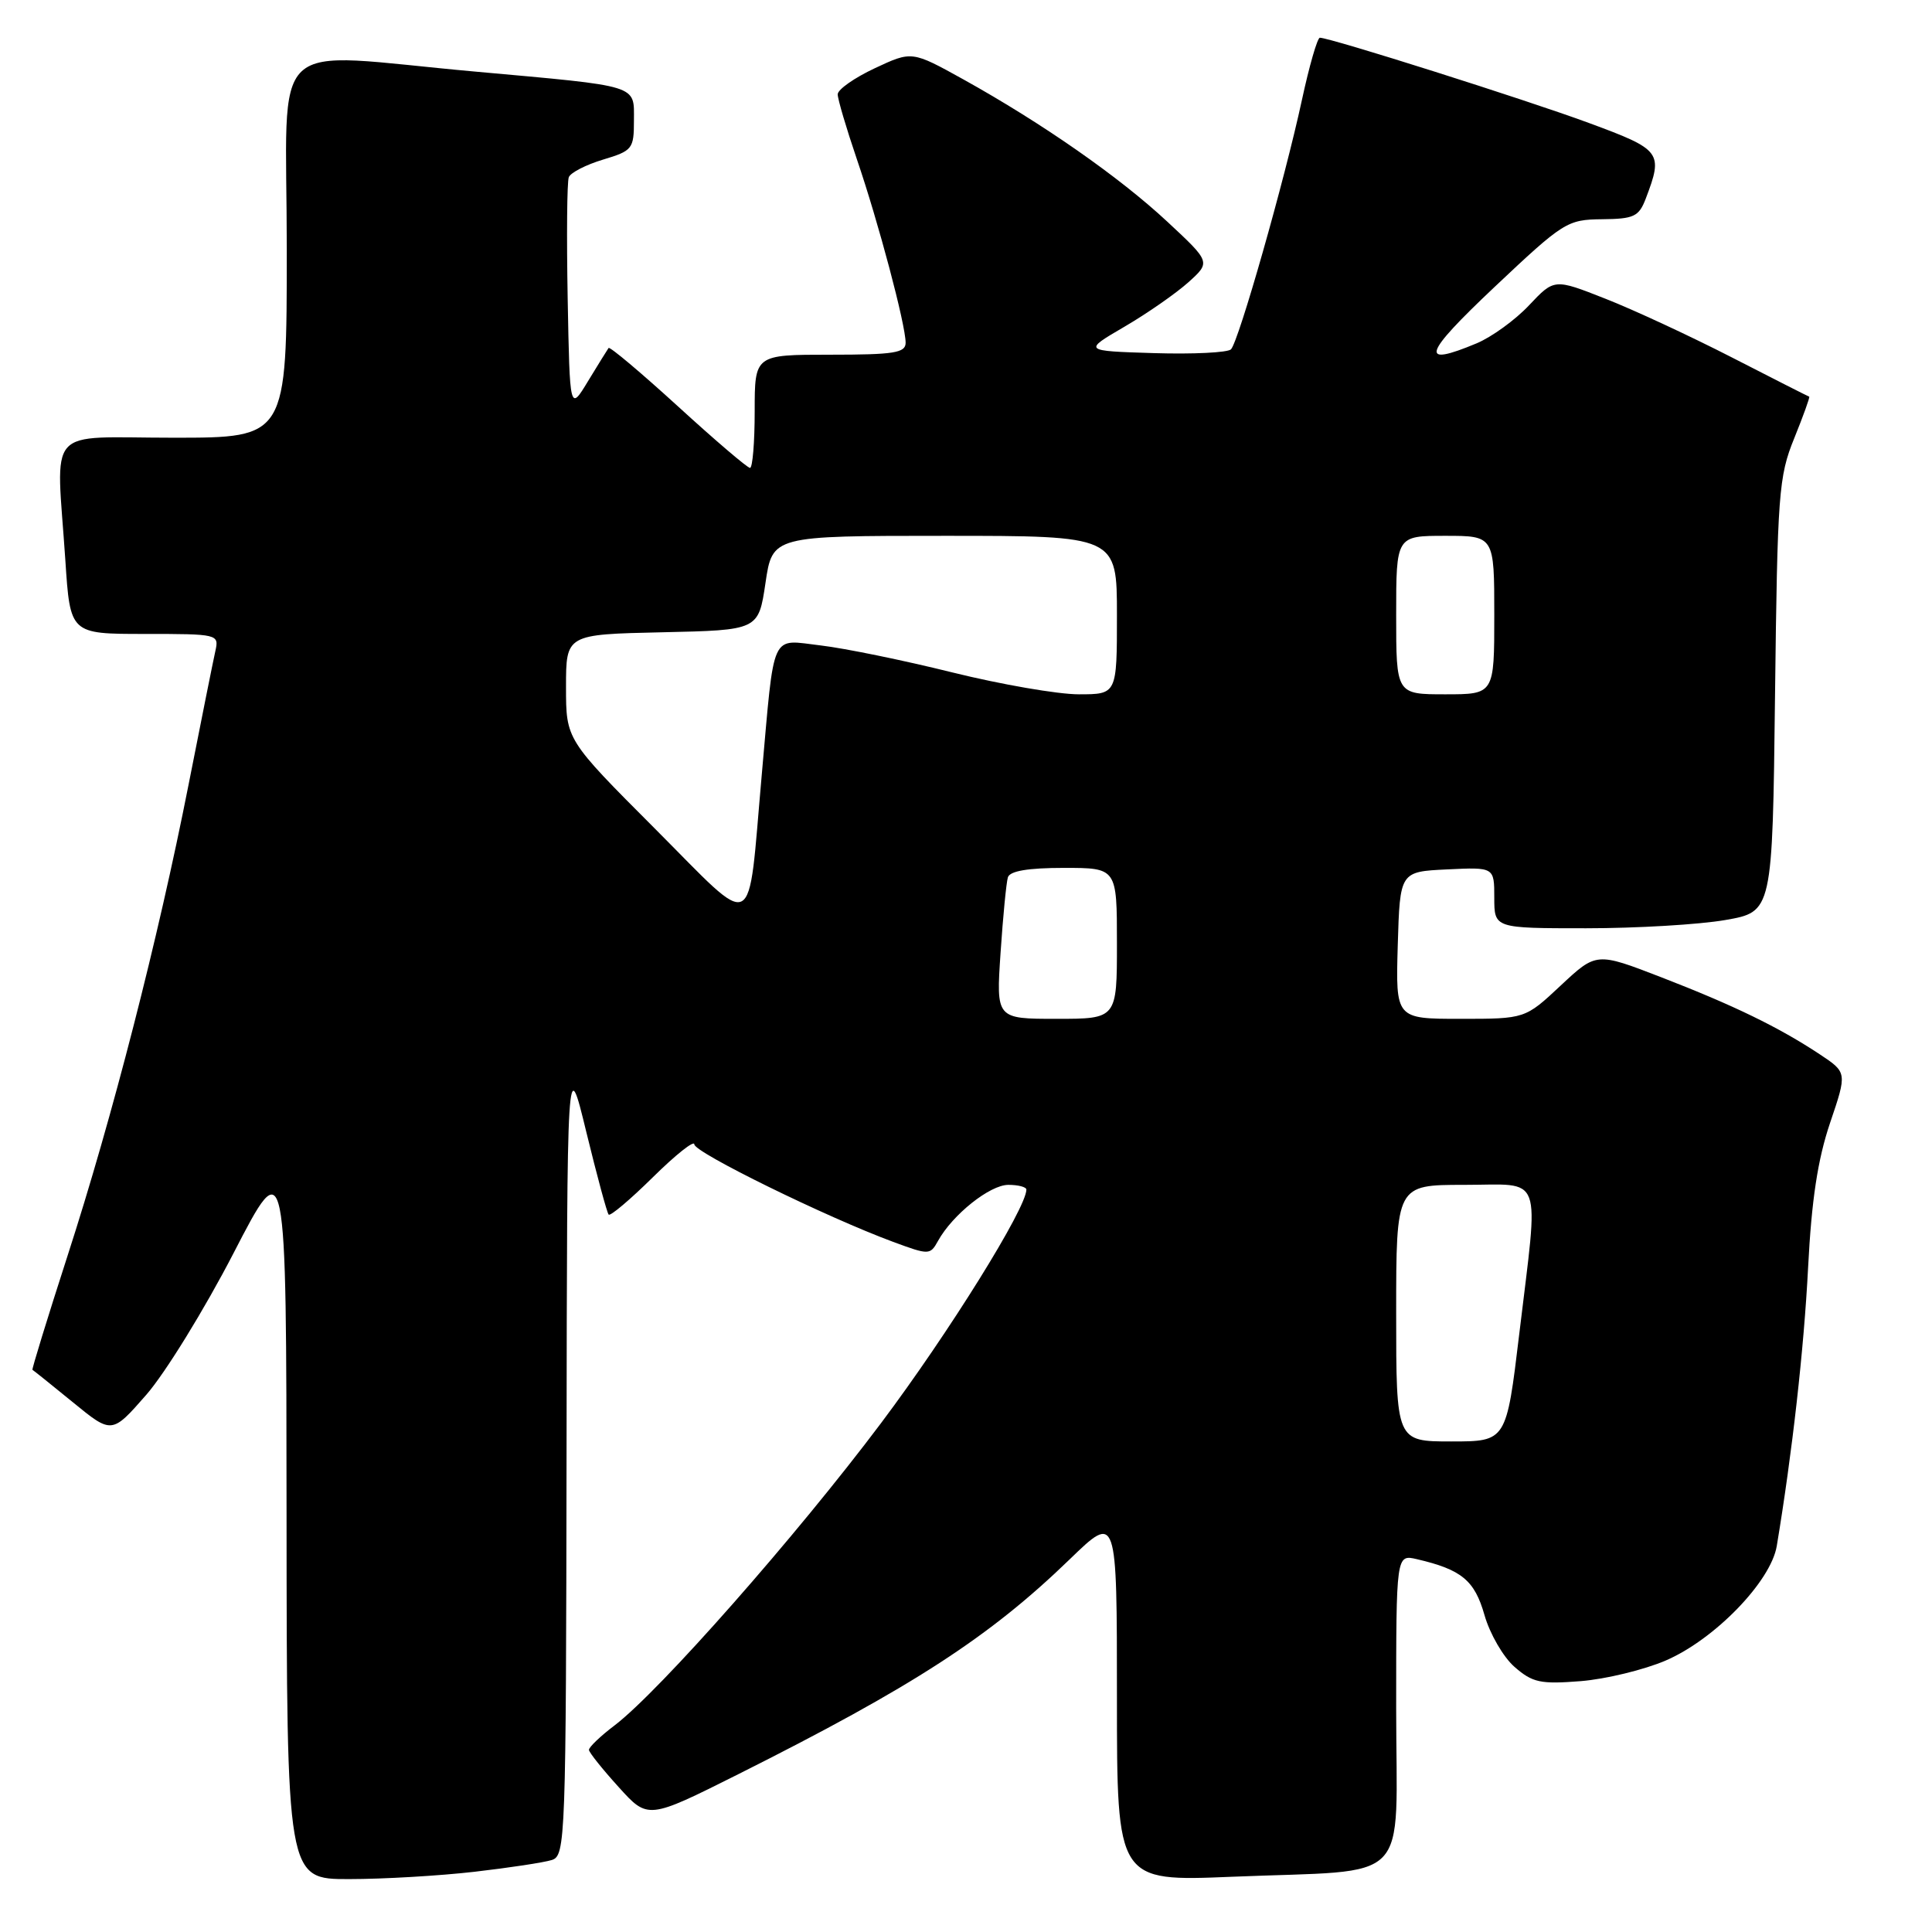 <?xml version="1.0" encoding="UTF-8" standalone="no"?>
<!DOCTYPE svg PUBLIC "-//W3C//DTD SVG 1.1//EN" "http://www.w3.org/Graphics/SVG/1.1/DTD/svg11.dtd" >
<svg xmlns="http://www.w3.org/2000/svg" xmlns:xlink="http://www.w3.org/1999/xlink" version="1.1" viewBox="0 0 256 256">
 <g >
 <path fill="currentColor"
d=" M 62.87 248.02 C 67.47 247.49 72.08 246.79 73.12 246.46 C 74.93 245.89 75.00 243.86 75.07 192.68 C 75.14 139.50 75.14 139.50 77.69 150.00 C 79.10 155.78 80.43 160.70 80.65 160.94 C 80.87 161.18 83.51 158.95 86.52 155.98 C 89.54 153.00 92.00 151.05 92.00 151.63 C 92.00 152.70 109.49 161.28 118.36 164.56 C 123.10 166.31 123.25 166.31 124.29 164.43 C 126.22 160.94 131.17 157.00 133.61 157.00 C 134.92 157.00 136.00 157.28 136.00 157.63 C 136.00 160.09 125.72 176.61 116.75 188.56 C 105.52 203.52 87.44 224.03 81.48 228.59 C 79.56 230.04 78.02 231.52 78.04 231.87 C 78.06 232.22 79.83 234.43 81.97 236.79 C 85.85 241.09 85.85 241.09 97.81 235.10 C 121.00 223.47 131.11 216.91 141.75 206.61 C 148.00 200.56 148.00 200.56 148.00 224.94 C 148.00 249.31 148.00 249.31 163.25 248.68 C 187.46 247.68 185.00 250.21 185.00 226.36 C 185.00 205.96 185.00 205.96 187.75 206.60 C 193.67 207.98 195.39 209.40 196.70 214.00 C 197.40 216.47 199.19 219.57 200.68 220.87 C 203.07 222.96 204.12 223.18 209.45 222.76 C 212.78 222.49 217.85 221.26 220.71 220.03 C 227.20 217.24 234.64 209.56 235.43 204.86 C 237.48 192.54 239.03 178.77 239.58 168.00 C 240.04 158.99 240.86 153.63 242.49 148.80 C 244.76 142.11 244.76 142.11 241.11 139.69 C 235.68 136.10 229.73 133.21 220.12 129.49 C 211.53 126.17 211.53 126.17 206.81 130.58 C 202.09 135.00 202.09 135.00 193.51 135.00 C 184.93 135.00 184.93 135.00 185.21 125.25 C 185.50 115.50 185.50 115.50 191.75 115.20 C 198.00 114.90 198.00 114.90 198.00 118.95 C 198.00 123.00 198.00 123.00 210.17 123.00 C 216.86 123.00 225.15 122.51 228.60 121.91 C 234.86 120.82 234.86 120.82 235.20 92.16 C 235.52 65.35 235.68 63.15 237.75 58.06 C 238.96 55.07 239.85 52.59 239.73 52.56 C 239.60 52.53 235.00 50.19 229.50 47.37 C 224.00 44.55 216.45 41.04 212.72 39.58 C 205.95 36.91 205.95 36.91 202.61 40.45 C 200.78 42.40 197.65 44.66 195.67 45.49 C 187.99 48.70 188.53 47.00 198.01 38.05 C 207.18 29.40 207.66 29.10 212.27 29.05 C 216.51 29.01 217.16 28.70 218.07 26.32 C 220.41 20.17 220.15 19.84 210.50 16.28 C 202.15 13.20 176.26 5.00 174.89 5.00 C 174.56 5.00 173.49 8.71 172.51 13.25 C 170.22 23.87 164.13 45.26 163.11 46.29 C 162.68 46.72 158.09 46.95 152.91 46.79 C 143.50 46.50 143.50 46.50 149.00 43.29 C 152.03 41.52 155.83 38.87 157.47 37.40 C 160.43 34.73 160.43 34.73 154.66 29.36 C 148.30 23.44 138.15 16.36 127.67 10.53 C 120.83 6.74 120.83 6.74 115.92 9.04 C 113.21 10.31 111.00 11.86 111.00 12.50 C 111.00 13.13 112.14 16.99 113.53 21.07 C 116.40 29.46 120.00 43.03 120.00 45.42 C 120.00 46.76 118.46 47.00 110.00 47.00 C 100.00 47.00 100.00 47.00 100.00 54.50 C 100.00 58.62 99.72 62.00 99.38 62.00 C 99.04 62.00 94.75 58.34 89.85 53.86 C 84.95 49.39 80.81 45.90 80.64 46.11 C 80.48 46.33 79.26 48.30 77.92 50.50 C 75.50 54.50 75.50 54.50 75.22 39.54 C 75.07 31.32 75.13 24.09 75.37 23.48 C 75.60 22.88 77.64 21.83 79.90 21.15 C 83.80 19.98 84.00 19.73 84.00 15.98 C 84.00 11.18 84.93 11.47 63.00 9.49 C 34.92 6.97 38.00 4.07 38.00 33.00 C 38.00 58.00 38.00 58.00 23.00 58.00 C 5.77 58.00 7.45 56.10 8.66 74.25 C 9.30 84.00 9.30 84.00 19.17 84.00 C 28.89 84.00 29.03 84.03 28.54 86.25 C 28.26 87.49 26.66 95.47 24.98 104.00 C 20.94 124.49 14.89 148.05 8.93 166.46 C 6.27 174.69 4.19 181.47 4.30 181.51 C 4.41 181.56 6.82 183.49 9.66 185.81 C 14.82 190.03 14.82 190.03 19.39 184.81 C 21.90 181.93 27.10 173.49 30.95 166.04 C 37.94 152.50 37.94 152.50 37.97 200.75 C 38.00 249.00 38.00 249.00 46.25 248.99 C 50.79 248.99 58.26 248.55 62.87 248.02 Z  M 185.00 174.00 C 185.00 157.00 185.00 157.00 194.00 157.00 C 204.64 157.00 203.91 155.03 201.31 176.75 C 199.60 191.00 199.60 191.00 192.30 191.00 C 185.00 191.00 185.00 191.00 185.00 174.00 Z  M 132.58 126.25 C 132.90 121.44 133.34 116.94 133.55 116.25 C 133.81 115.41 136.22 115.00 140.97 115.00 C 148.00 115.00 148.00 115.00 148.00 125.00 C 148.00 135.00 148.00 135.00 139.99 135.00 C 131.99 135.00 131.99 135.00 132.58 126.25 Z  M 86.75 109.77 C 75.00 98.00 75.00 98.00 75.00 91.03 C 75.00 84.06 75.00 84.06 87.75 83.78 C 100.50 83.50 100.50 83.50 101.43 77.25 C 102.35 71.00 102.35 71.00 125.18 71.00 C 148.00 71.00 148.00 71.00 148.00 81.50 C 148.00 92.00 148.00 92.00 142.94 92.00 C 140.16 92.00 132.62 90.69 126.19 89.10 C 119.76 87.50 111.93 85.90 108.79 85.53 C 102.01 84.74 102.66 83.32 100.93 102.74 C 99.02 124.18 100.43 123.48 86.75 109.77 Z  M 185.00 81.50 C 185.00 71.00 185.00 71.00 191.50 71.00 C 198.00 71.00 198.00 71.00 198.00 81.50 C 198.00 92.00 198.00 92.00 191.50 92.00 C 185.00 92.00 185.00 92.00 185.00 81.50 Z "/>
</g>
</svg>